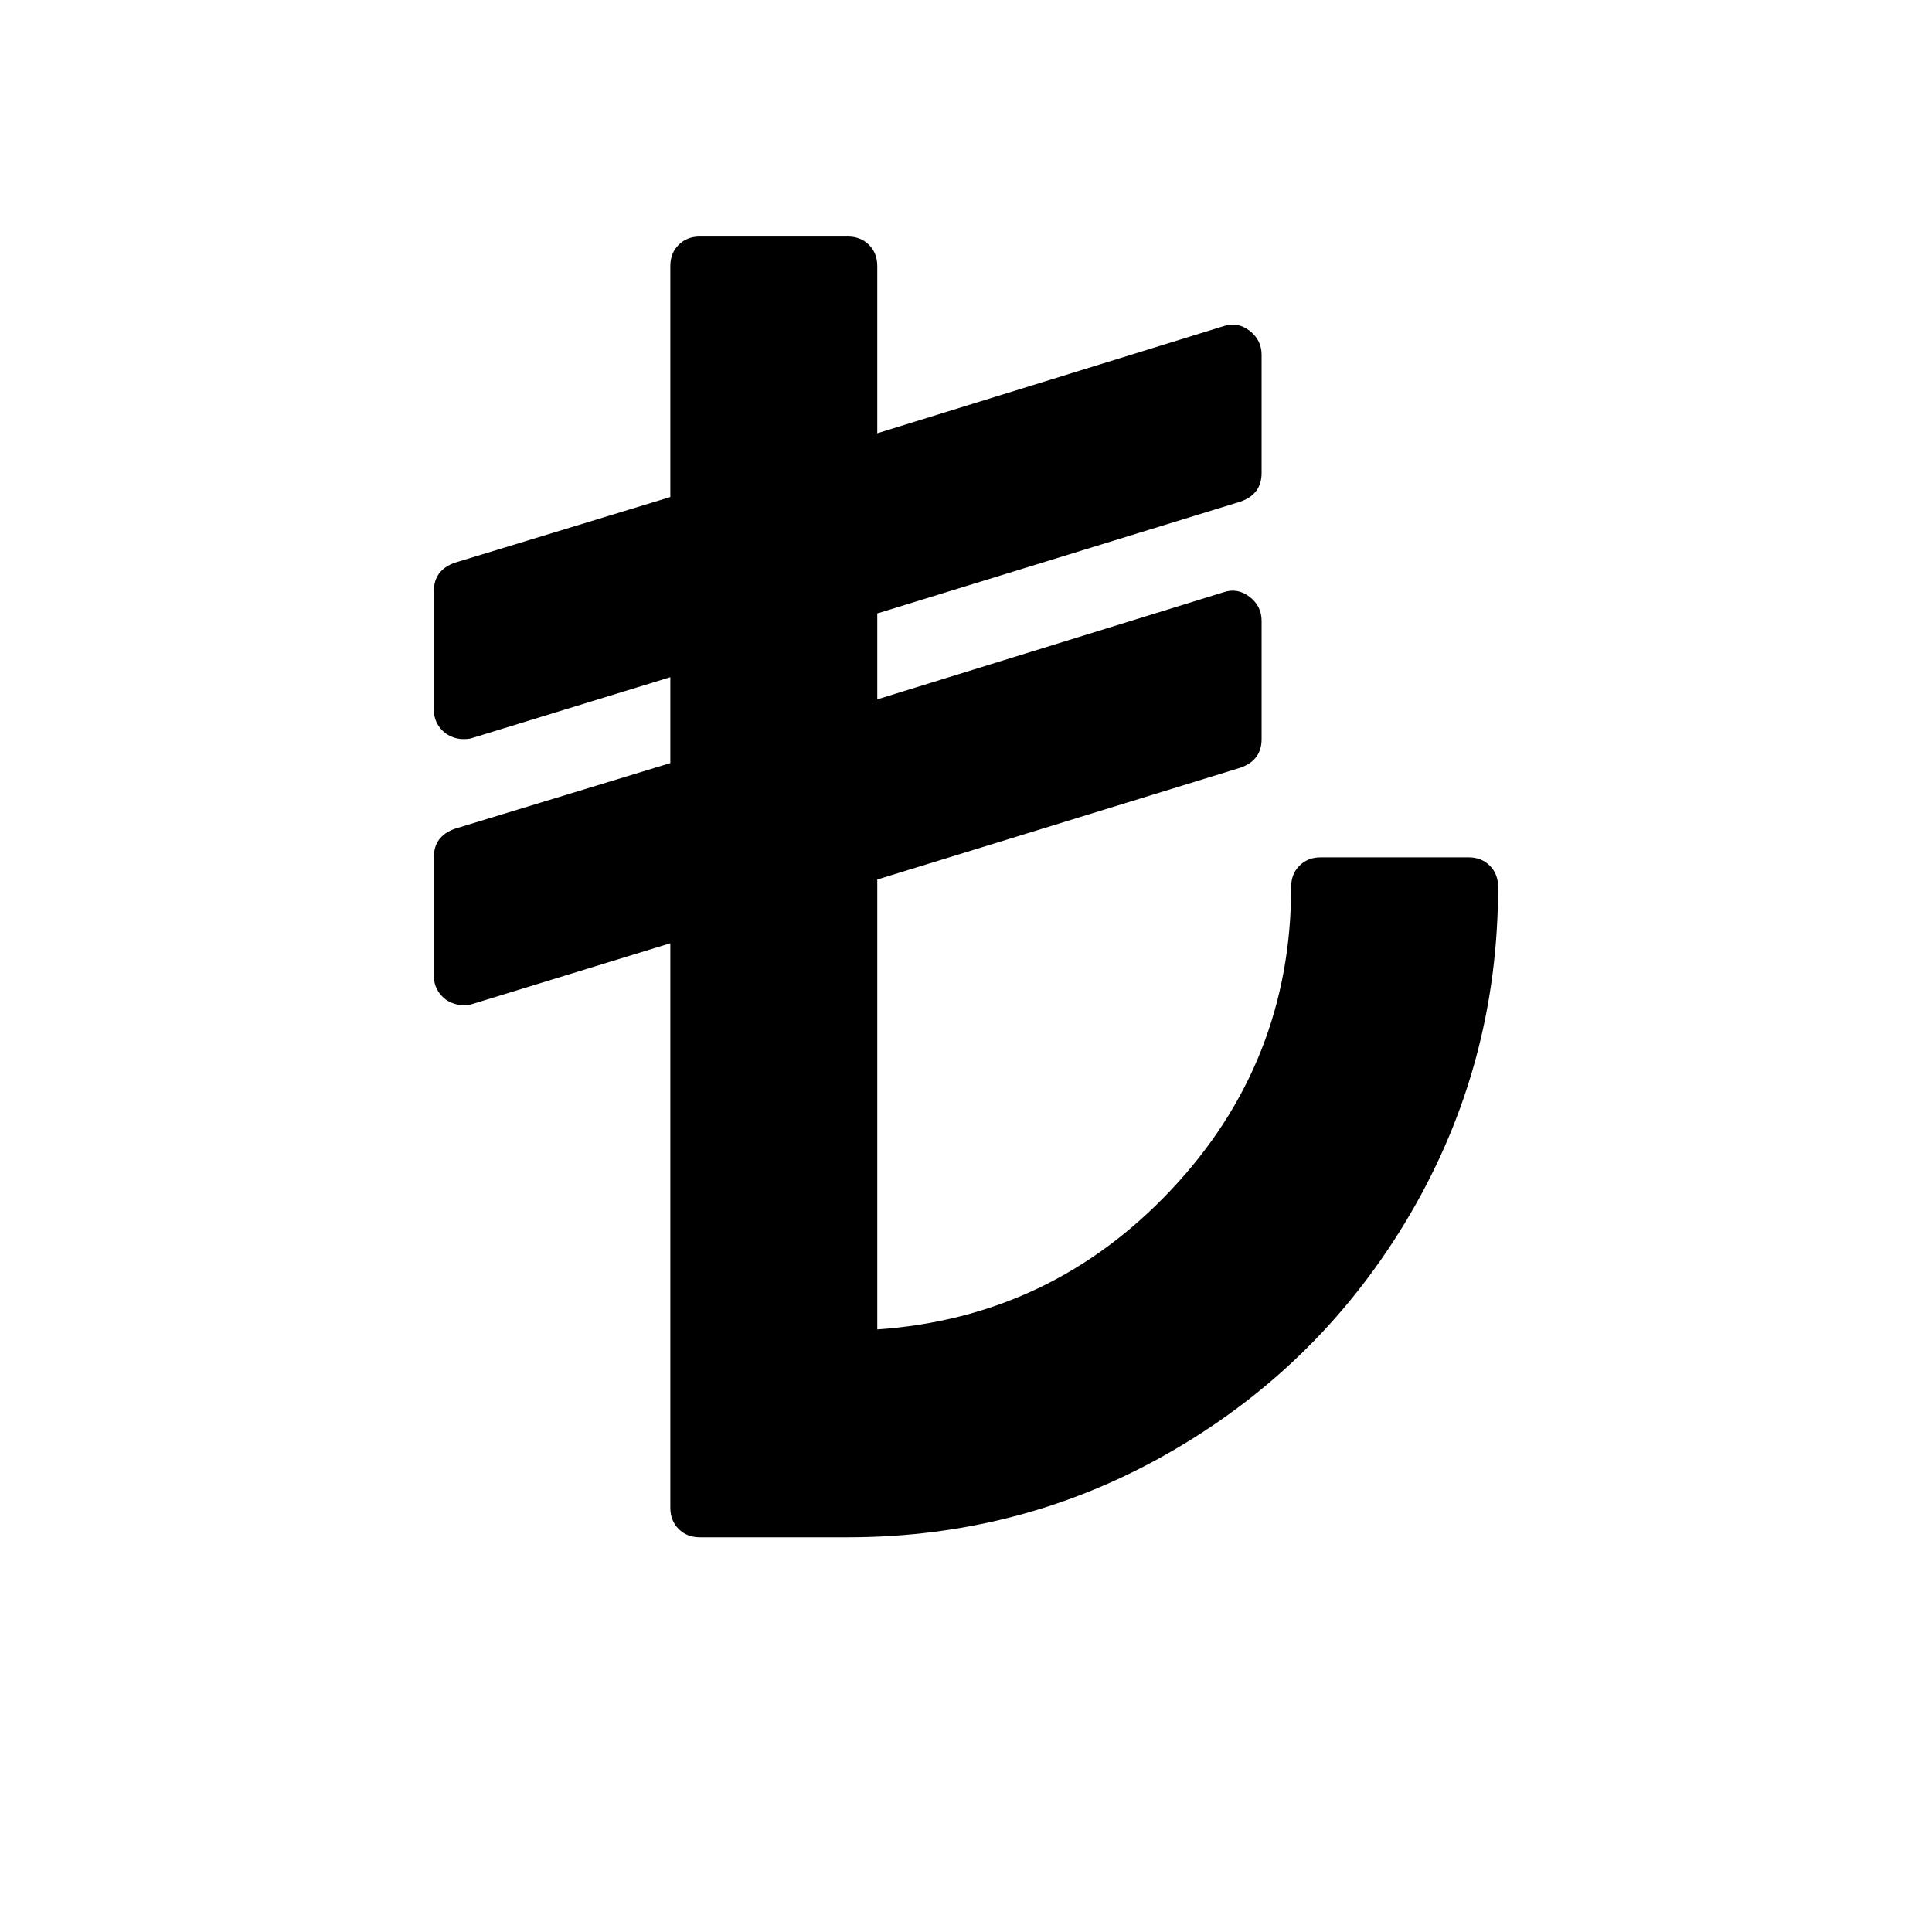 <svg viewBox="0 0 1195 1195" xmlns="http://www.w3.org/2000/svg"><path d="M926.62 548.572q0 109.143-54 201.714T726.047 896.857t-201.714 54h-91.429q-8 0-13.143-5.143t-5.143-13.143V583.428l-122.857 37.714q-1.714.571-5.143.571-5.714 0-10.857-3.429-7.429-5.714-7.429-14.857v-73.143q0-13.143 13.143-17.714l133.143-40.571v-53.143L291.762 456.57q-1.714.571-5.143.571-5.714 0-10.857-3.429-7.429-5.714-7.429-14.857v-73.143q0-13.143 13.143-17.714l133.143-40.571V164.57q0-8 5.143-13.143t13.143-5.143h91.43q8 0 13.142 5.143t5.143 13.143v103.429l214.286-66.286q8.571-2.857 16 2.857t7.43 14.857v73.143q0 13.143-13.144 17.714l-224.57 69.143v53.143l214.285-66.286q8.571-2.857 16 2.857t7.43 14.857v73.143q0 13.143-13.144 17.714l-224.57 69.143v278.286q107.428-7.429 181.713-86.286t74.286-187.429q0-8 5.143-13.143t13.143-5.143h91.43q8 0 13.142 5.143t5.143 13.143z"/></svg>